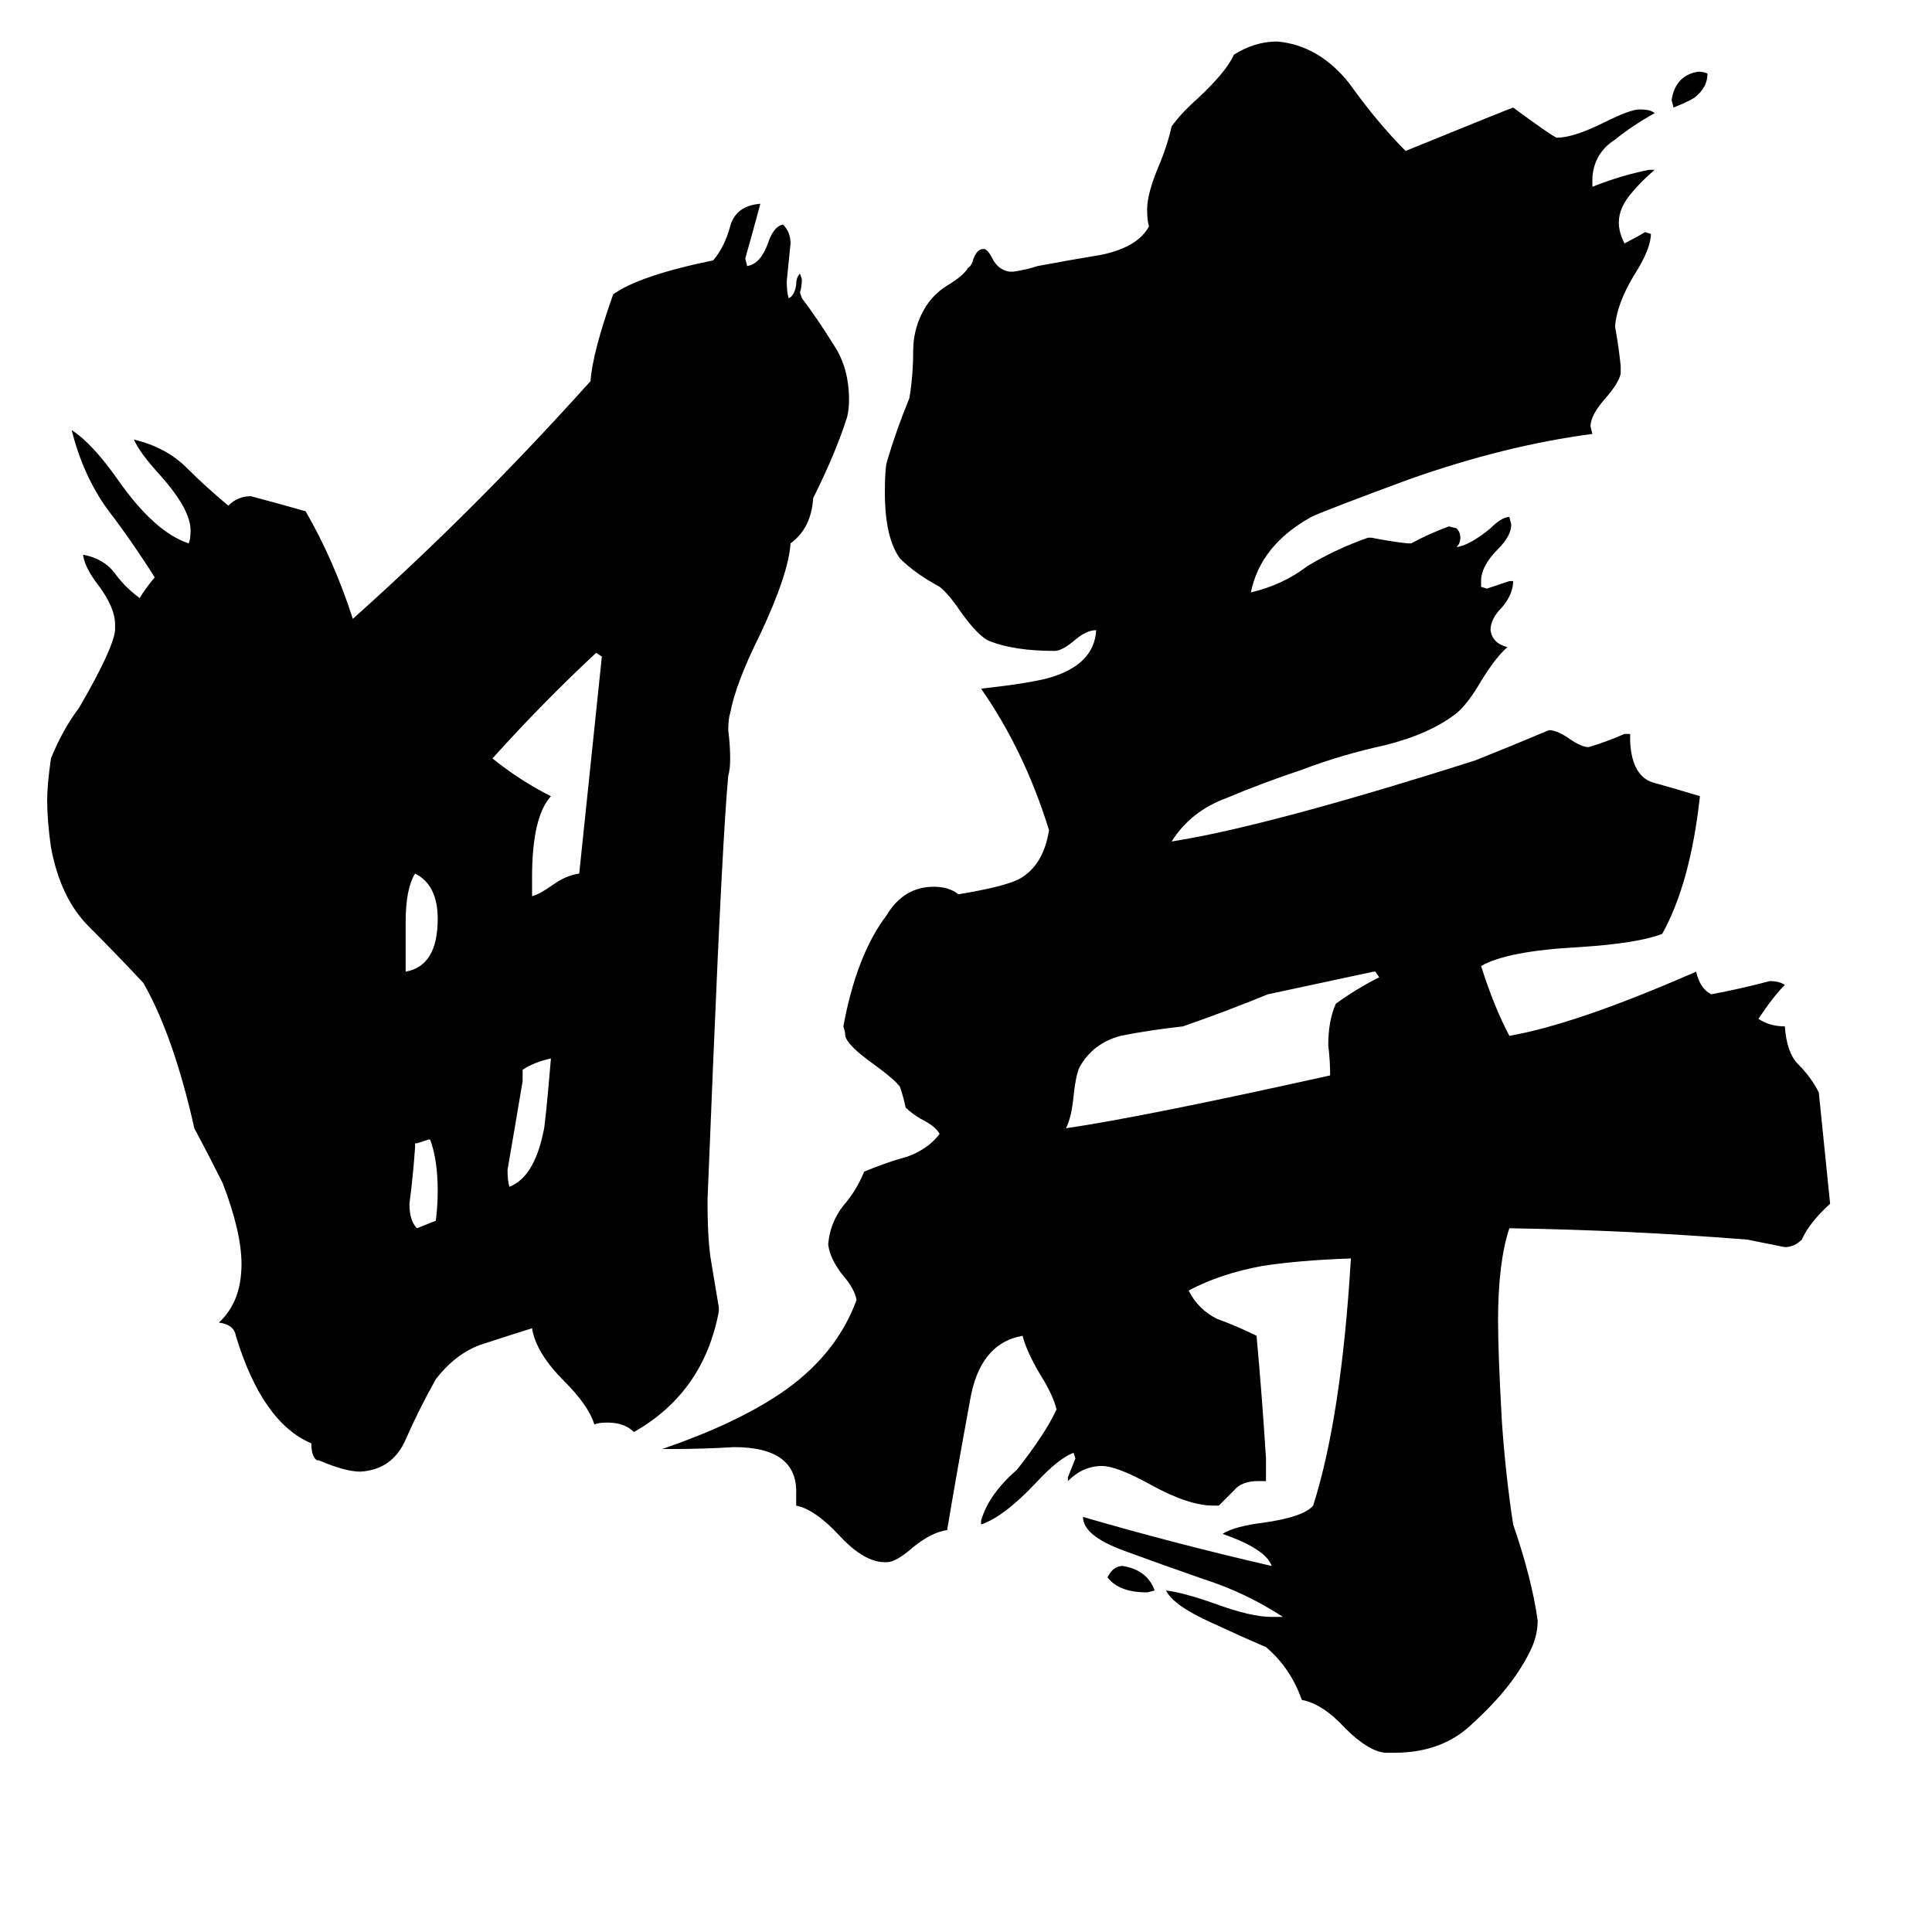 <svg xmlns="http://www.w3.org/2000/svg" viewBox="0 -800 1024 1024">
	<path fill="#000000" d="M612 43L608 44Q593 44 587 36Q590 30 595 30Q608 32 612 43ZM905 -761Q905 -754 899 -749Q897 -747 887 -743L886 -747Q888 -760 900 -762Q903 -762 905 -761ZM228 -196H227Q224 -195 221 -194H220V-192Q219 -177 217 -162Q217 -153 221 -149Q226 -151 231 -153Q232 -161 232 -169Q232 -185 228 -196ZM215 -311V-285Q232 -288 232 -313Q232 -331 220 -337Q215 -329 215 -311ZM277 -233V-227Q273 -203 269 -180Q269 -174 270 -171Q283 -176 288 -200Q289 -203 292 -239Q283 -237 277 -233ZM282 -335V-325Q286 -326 293 -331Q300 -336 307 -337Q313 -394 319 -452L316 -454Q288 -428 261 -398Q276 -386 292 -378Q282 -367 282 -335ZM729 -285H728L672 -273Q650 -264 627 -256Q609 -254 594 -251Q579 -247 572 -234Q570 -229 569 -219Q568 -208 565 -202Q606 -208 705 -230Q705 -238 704 -246Q704 -259 708 -268Q719 -276 731 -282ZM381 -107V-105Q373 -62 336 -41Q331 -46 322 -46Q317 -46 315 -45Q312 -55 299 -68Q284 -83 282 -96Q266 -91 254 -87Q241 -82 231 -69Q222 -53 215 -37Q208 -21 191 -20Q183 -20 169 -26H168Q165 -28 165 -35Q139 -46 125 -92Q124 -98 116 -99Q128 -110 128 -130Q128 -147 118 -173Q111 -187 103 -202Q92 -251 76 -279Q62 -294 47 -309Q32 -324 27 -351Q25 -365 25 -376Q25 -384 27 -398Q33 -413 42 -425Q60 -456 61 -466V-469Q61 -478 52 -490Q45 -499 44 -506Q55 -504 61 -496Q66 -489 74 -483Q77 -488 82 -494Q70 -513 57 -530Q44 -548 38 -572Q49 -565 63 -545Q82 -518 100 -512Q101 -514 101 -519Q101 -530 85 -548Q74 -560 71 -567Q88 -563 99 -552Q109 -542 121 -532Q126 -537 133 -537Q148 -533 162 -529Q177 -503 187 -472Q252 -530 313 -598Q314 -613 325 -644Q339 -654 378 -662Q384 -669 387 -680Q390 -691 403 -692Q399 -677 395 -663L396 -659Q403 -660 407 -671Q410 -680 415 -681Q419 -677 419 -671Q418 -661 417 -651Q417 -645 418 -642Q421 -643 422 -649Q422 -653 424 -655L425 -652Q425 -648 424 -645L425 -642Q434 -630 442 -617Q450 -605 450 -588Q450 -583 449 -579Q443 -560 431 -536Q430 -520 419 -512Q418 -496 403 -464Q390 -438 387 -422Q386 -419 386 -413Q387 -405 387 -398Q387 -392 386 -389Q383 -357 378 -237Q375 -165 375 -164Q375 -142 377 -131Q379 -119 381 -107ZM739 129H734Q725 128 713 116Q701 103 690 101Q684 84 671 73Q657 67 642 60Q622 51 618 43Q627 44 644 50Q663 57 674 57H680Q660 44 638 37Q615 29 596 22Q574 14 574 4Q622 18 674 30Q671 21 648 13Q654 9 670 7Q691 4 696 -2Q711 -49 716 -133Q688 -132 669 -129Q647 -125 630 -116Q635 -106 645 -101Q656 -97 666 -92Q669 -59 671 -27V-15H667Q658 -15 654 -10Q650 -6 646 -2H643Q630 -2 610 -13Q592 -23 584 -23Q574 -23 566 -15V-17Q568 -22 570 -27L569 -30Q561 -27 549 -14Q532 4 520 8V6Q524 -8 539 -21Q554 -40 560 -53Q558 -61 551 -72Q544 -84 542 -92Q519 -88 514 -57Q507 -19 502 11Q494 12 484 20Q475 28 470 28H469Q458 28 445 14Q432 0 422 -2V-8Q423 -33 389 -33Q373 -32 356 -32H351Q389 -45 413 -61Q443 -81 454 -111Q453 -117 446 -125Q440 -133 439 -140V-141Q440 -152 447 -161Q454 -169 458 -179Q470 -184 481 -187Q492 -191 498 -199Q496 -203 488 -207Q483 -210 480 -213Q479 -218 477 -224Q474 -228 463 -236Q449 -246 448 -251Q448 -253 447 -256Q454 -294 470 -315Q479 -330 495 -330Q503 -330 508 -326Q532 -330 540 -334Q553 -341 556 -360Q543 -402 520 -435Q547 -438 557 -441Q580 -448 581 -466Q576 -466 570 -461Q563 -455 559 -455Q538 -455 525 -460Q519 -462 509 -476Q503 -485 498 -489Q485 -496 477 -504Q469 -515 469 -539Q469 -551 470 -555Q475 -572 482 -589Q484 -601 484 -614Q484 -627 491 -638Q495 -644 501 -648Q511 -654 513 -658Q515 -659 516 -663Q518 -668 521 -668H522Q524 -667 526 -663Q529 -657 535 -656H537Q544 -657 550 -659Q566 -662 584 -665Q603 -669 609 -680Q608 -683 608 -689Q608 -698 615 -714Q619 -724 621 -733Q626 -740 635 -748Q650 -762 654 -771Q665 -778 677 -778Q699 -776 715 -756Q730 -735 745 -720Q799 -742 802 -743Q821 -729 825 -727Q834 -727 850 -735Q864 -742 869 -742Q875 -742 877 -740Q866 -734 856 -726Q845 -719 844 -706V-701Q859 -707 874 -710H877Q870 -704 865 -698Q858 -690 858 -682Q858 -677 861 -671Q867 -674 872 -677L875 -676Q875 -668 866 -654Q857 -639 856 -627Q858 -616 859 -606V-602Q858 -597 851 -589Q843 -580 843 -574L844 -570Q798 -564 747 -546Q701 -529 695 -526Q668 -511 663 -486Q680 -490 693 -500Q708 -509 725 -515H727Q737 -513 746 -512H748Q757 -517 768 -521L772 -520Q774 -518 774 -515Q774 -512 772 -510Q779 -511 790 -520Q796 -526 800 -526L801 -522Q801 -516 794 -509Q785 -500 785 -492V-489L788 -488Q794 -490 800 -492H802Q802 -485 796 -478Q790 -472 790 -466Q791 -459 799 -457Q793 -452 785 -439Q778 -427 772 -422Q758 -411 734 -405Q711 -400 690 -392Q669 -385 650 -377Q631 -370 621 -354Q672 -362 782 -397Q802 -405 821 -413Q825 -413 831 -409Q838 -404 842 -404Q852 -407 861 -411H864V-407Q865 -388 877 -385Q888 -382 901 -378Q896 -332 881 -305Q868 -300 837 -298Q799 -296 785 -288Q792 -266 800 -251Q835 -257 899 -285Q901 -276 907 -273Q923 -276 938 -280Q943 -280 946 -278Q940 -272 932 -260Q938 -256 946 -256Q947 -242 953 -236Q960 -229 964 -221Q967 -191 970 -162Q959 -152 955 -143Q951 -139 946 -139Q936 -141 926 -143Q863 -148 800 -149Q794 -131 794 -100Q794 -83 796 -47Q798 -18 802 8Q812 37 815 59Q815 66 812 73Q803 93 781 113Q765 129 739 129Z"/>
</svg>